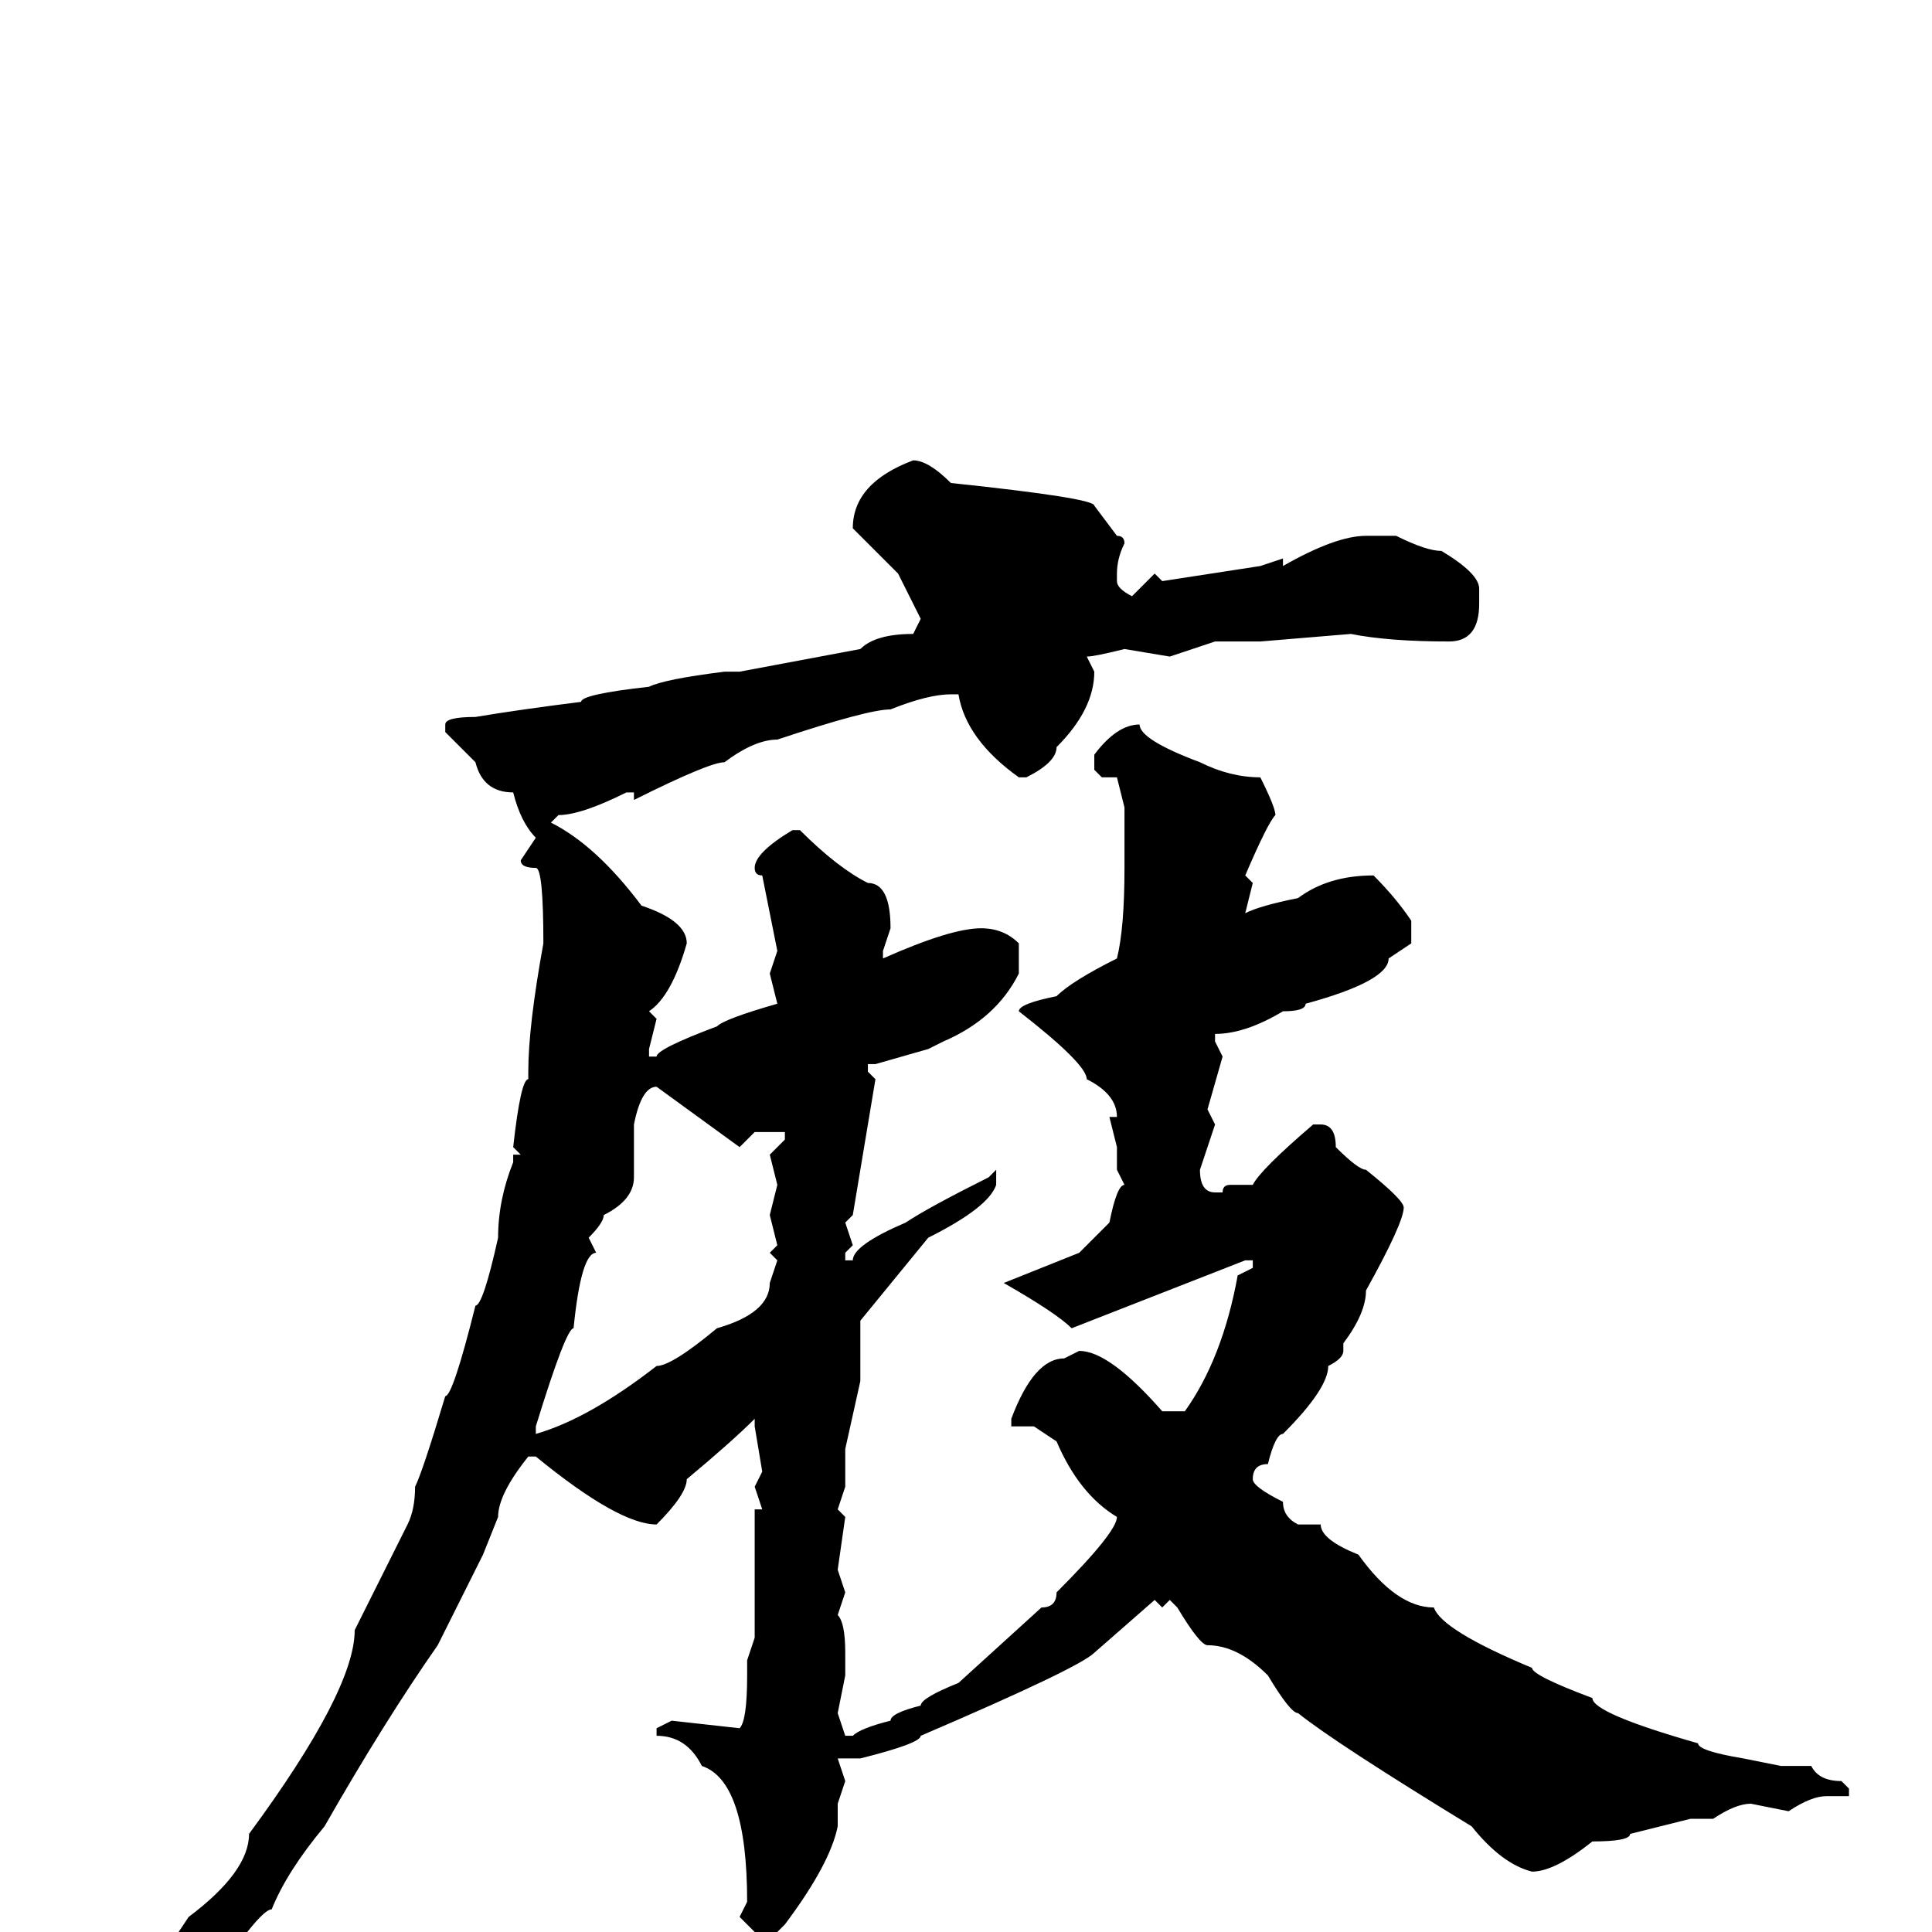 <svg xmlns="http://www.w3.org/2000/svg" viewBox="0 -256 256 256">
	<path fill="#000000" d="M121 -195Q123 -195 126 -192Q145 -190 145 -189L148 -185Q149 -185 149 -184Q148 -182 148 -180V-179Q148 -178 150 -177L153 -180L154 -179L167 -181L170 -182V-181Q177 -185 181 -185H185Q189 -183 191 -183Q196 -180 196 -178V-176Q196 -171 192 -171Q184 -171 179 -172L167 -171H161L155 -169L149 -170Q145 -169 144 -169L145 -167Q145 -162 140 -157Q140 -155 136 -153H135Q128 -158 127 -164H126Q123 -164 118 -162Q115 -162 103 -158Q100 -158 96 -155Q94 -155 84 -150V-151H83Q77 -148 74 -148L73 -147Q79 -144 85 -136Q91 -134 91 -131Q89 -124 86 -122L87 -121L86 -117V-116H87Q87 -117 95 -120Q96 -121 103 -123L102 -127L103 -130L101 -140Q100 -140 100 -141Q100 -143 105 -146H106Q111 -141 115 -139Q118 -139 118 -133L117 -130V-129Q126 -133 130 -133Q133 -133 135 -131V-127Q132 -121 125 -118L123 -117L116 -115H115V-114L116 -113L113 -95L112 -94L113 -91L112 -90V-89H113Q113 -91 120 -94Q123 -96 131 -100L132 -101V-100V-99Q131 -96 123 -92L114 -81V-77V-73L112 -64V-59L111 -56L112 -55L111 -48L112 -45L111 -42Q112 -41 112 -37V-34L111 -29L112 -26H113Q114 -27 118 -28Q118 -29 122 -30Q122 -31 127 -33L138 -43Q140 -43 140 -45Q148 -53 148 -55Q143 -58 140 -65L137 -67H135H134V-68Q137 -76 141 -76L143 -77Q147 -77 154 -69H157Q162 -76 164 -87L166 -88V-89H165L142 -80Q140 -82 133 -86L143 -90L147 -94Q148 -99 149 -99L148 -101V-104L147 -108H148Q148 -111 144 -113Q144 -115 135 -122Q135 -123 140 -124Q142 -126 148 -129Q149 -133 149 -141V-149L148 -153H149H148H147H146L145 -154V-156Q148 -160 151 -160Q151 -158 159 -155Q163 -153 167 -153Q169 -149 169 -148Q168 -147 165 -140L166 -139L165 -135Q167 -136 172 -137Q176 -140 182 -140Q185 -137 187 -134V-131L184 -129Q184 -126 173 -123Q173 -122 170 -122Q165 -119 161 -119V-118L162 -116L160 -109L161 -107L159 -101Q159 -98 161 -98H162Q162 -99 163 -99H166Q167 -101 174 -107H175Q177 -107 177 -104Q180 -101 181 -101Q186 -97 186 -96Q186 -94 181 -85Q181 -82 178 -78V-77Q178 -76 176 -75Q176 -72 170 -66Q169 -66 168 -62Q166 -62 166 -60Q166 -59 170 -57Q170 -55 172 -54H175Q175 -52 180 -50Q185 -43 190 -43Q191 -40 203 -35Q203 -34 211 -31Q211 -29 225 -25Q225 -24 231 -23L236 -22H240Q241 -20 244 -20L245 -19V-18H242Q240 -18 237 -16L232 -17Q230 -17 227 -15H224L216 -13Q216 -12 211 -12Q206 -8 203 -8Q199 -9 195 -14Q177 -25 172 -29Q171 -29 168 -34Q164 -38 160 -38Q159 -38 156 -43L155 -44L154 -43L153 -44L145 -37Q143 -35 122 -26Q122 -25 114 -23H111L112 -20L111 -17V-14Q110 -9 104 -1L102 1H101L98 -2L99 -4Q99 -20 93 -22Q91 -26 87 -26V-27L89 -28L98 -27Q99 -28 99 -34V-36L100 -39V-41Q100 -46 100 -56H101L100 -59L101 -61L100 -67V-68Q97 -65 91 -60Q91 -58 87 -54Q82 -54 71 -63H70Q66 -58 66 -55L64 -50L58 -38Q51 -28 43 -14Q38 -8 36 -3Q35 -3 32 1L14 18L11 19L10 17V15Q14 10 21 4L25 -2Q33 -8 33 -13Q47 -32 47 -40L54 -54Q55 -56 55 -59Q56 -61 59 -71Q60 -71 63 -83Q64 -83 66 -92Q66 -97 68 -102V-103H69L68 -104Q69 -113 70 -113V-114Q70 -120 72 -131Q72 -141 71 -141Q69 -141 69 -142L71 -145Q69 -147 68 -151Q64 -151 63 -155L59 -159V-160Q59 -161 63 -161Q69 -162 77 -163Q77 -164 86 -165Q88 -166 96 -167H98L114 -170Q116 -172 121 -172L122 -174Q120 -178 119 -180L114 -185L113 -186Q113 -192 121 -195ZM84 -107V-105V-104V-100Q84 -97 80 -95Q80 -94 78 -92L79 -90Q77 -90 76 -80Q75 -80 71 -67V-66Q78 -68 87 -75Q89 -75 95 -80Q102 -82 102 -86L103 -89L102 -90L103 -91L102 -95L103 -99L102 -103L104 -105V-106H100L98 -104L87 -112Q85 -112 84 -107Z"/>
</svg>